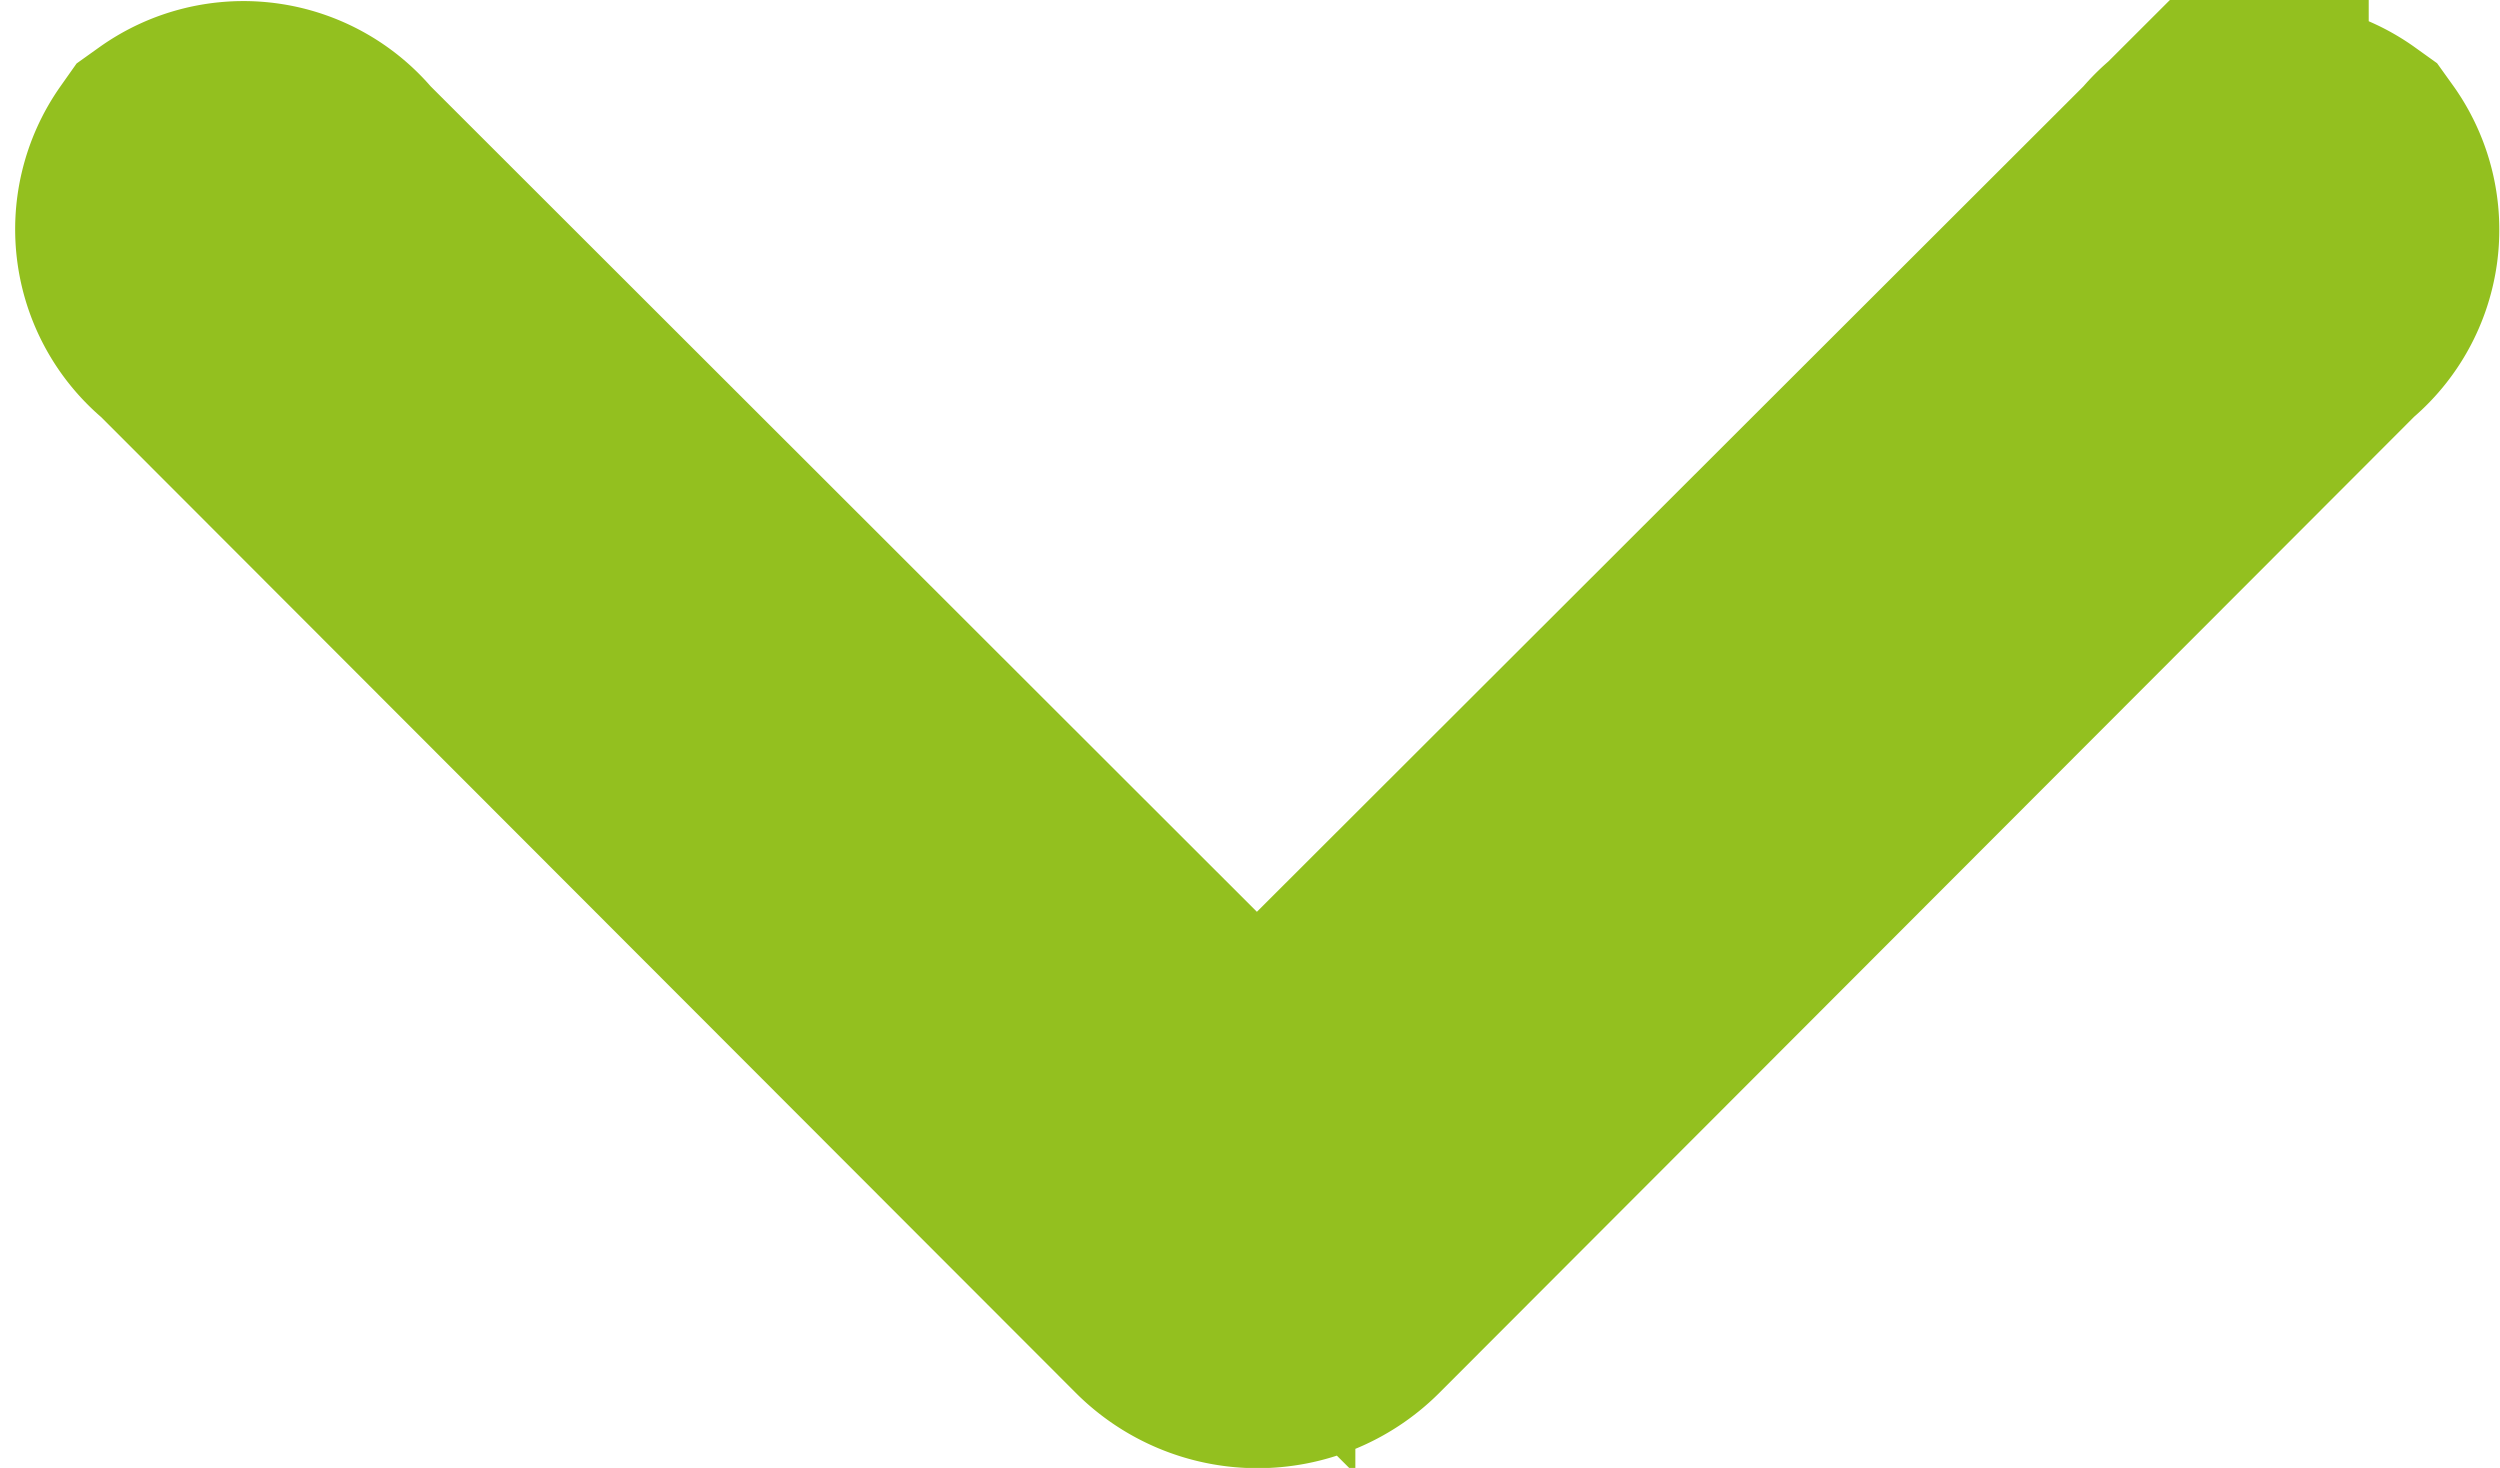 <svg xmlns="http://www.w3.org/2000/svg" width="15.234" height="8.945" viewBox="0 0 15.234 8.945">
  <path id="Path_5984" data-name="Path 5984" d="M318.729-2181.66a.512.512,0,0,1,.7.1l5.373,5.368a.569.569,0,0,0,.8,0l5.375-5.368a.511.511,0,0,1,.7-.1.511.511,0,0,1-.1.7l-5.971,5.979a.566.566,0,0,1-.8,0l-5.972-5.979A.512.512,0,0,1,318.729-2181.66Z" transform="translate(-317.543 2182.762)" fill="#93c01f" stroke="#93c01f" stroke-width="2"/>
</svg>
